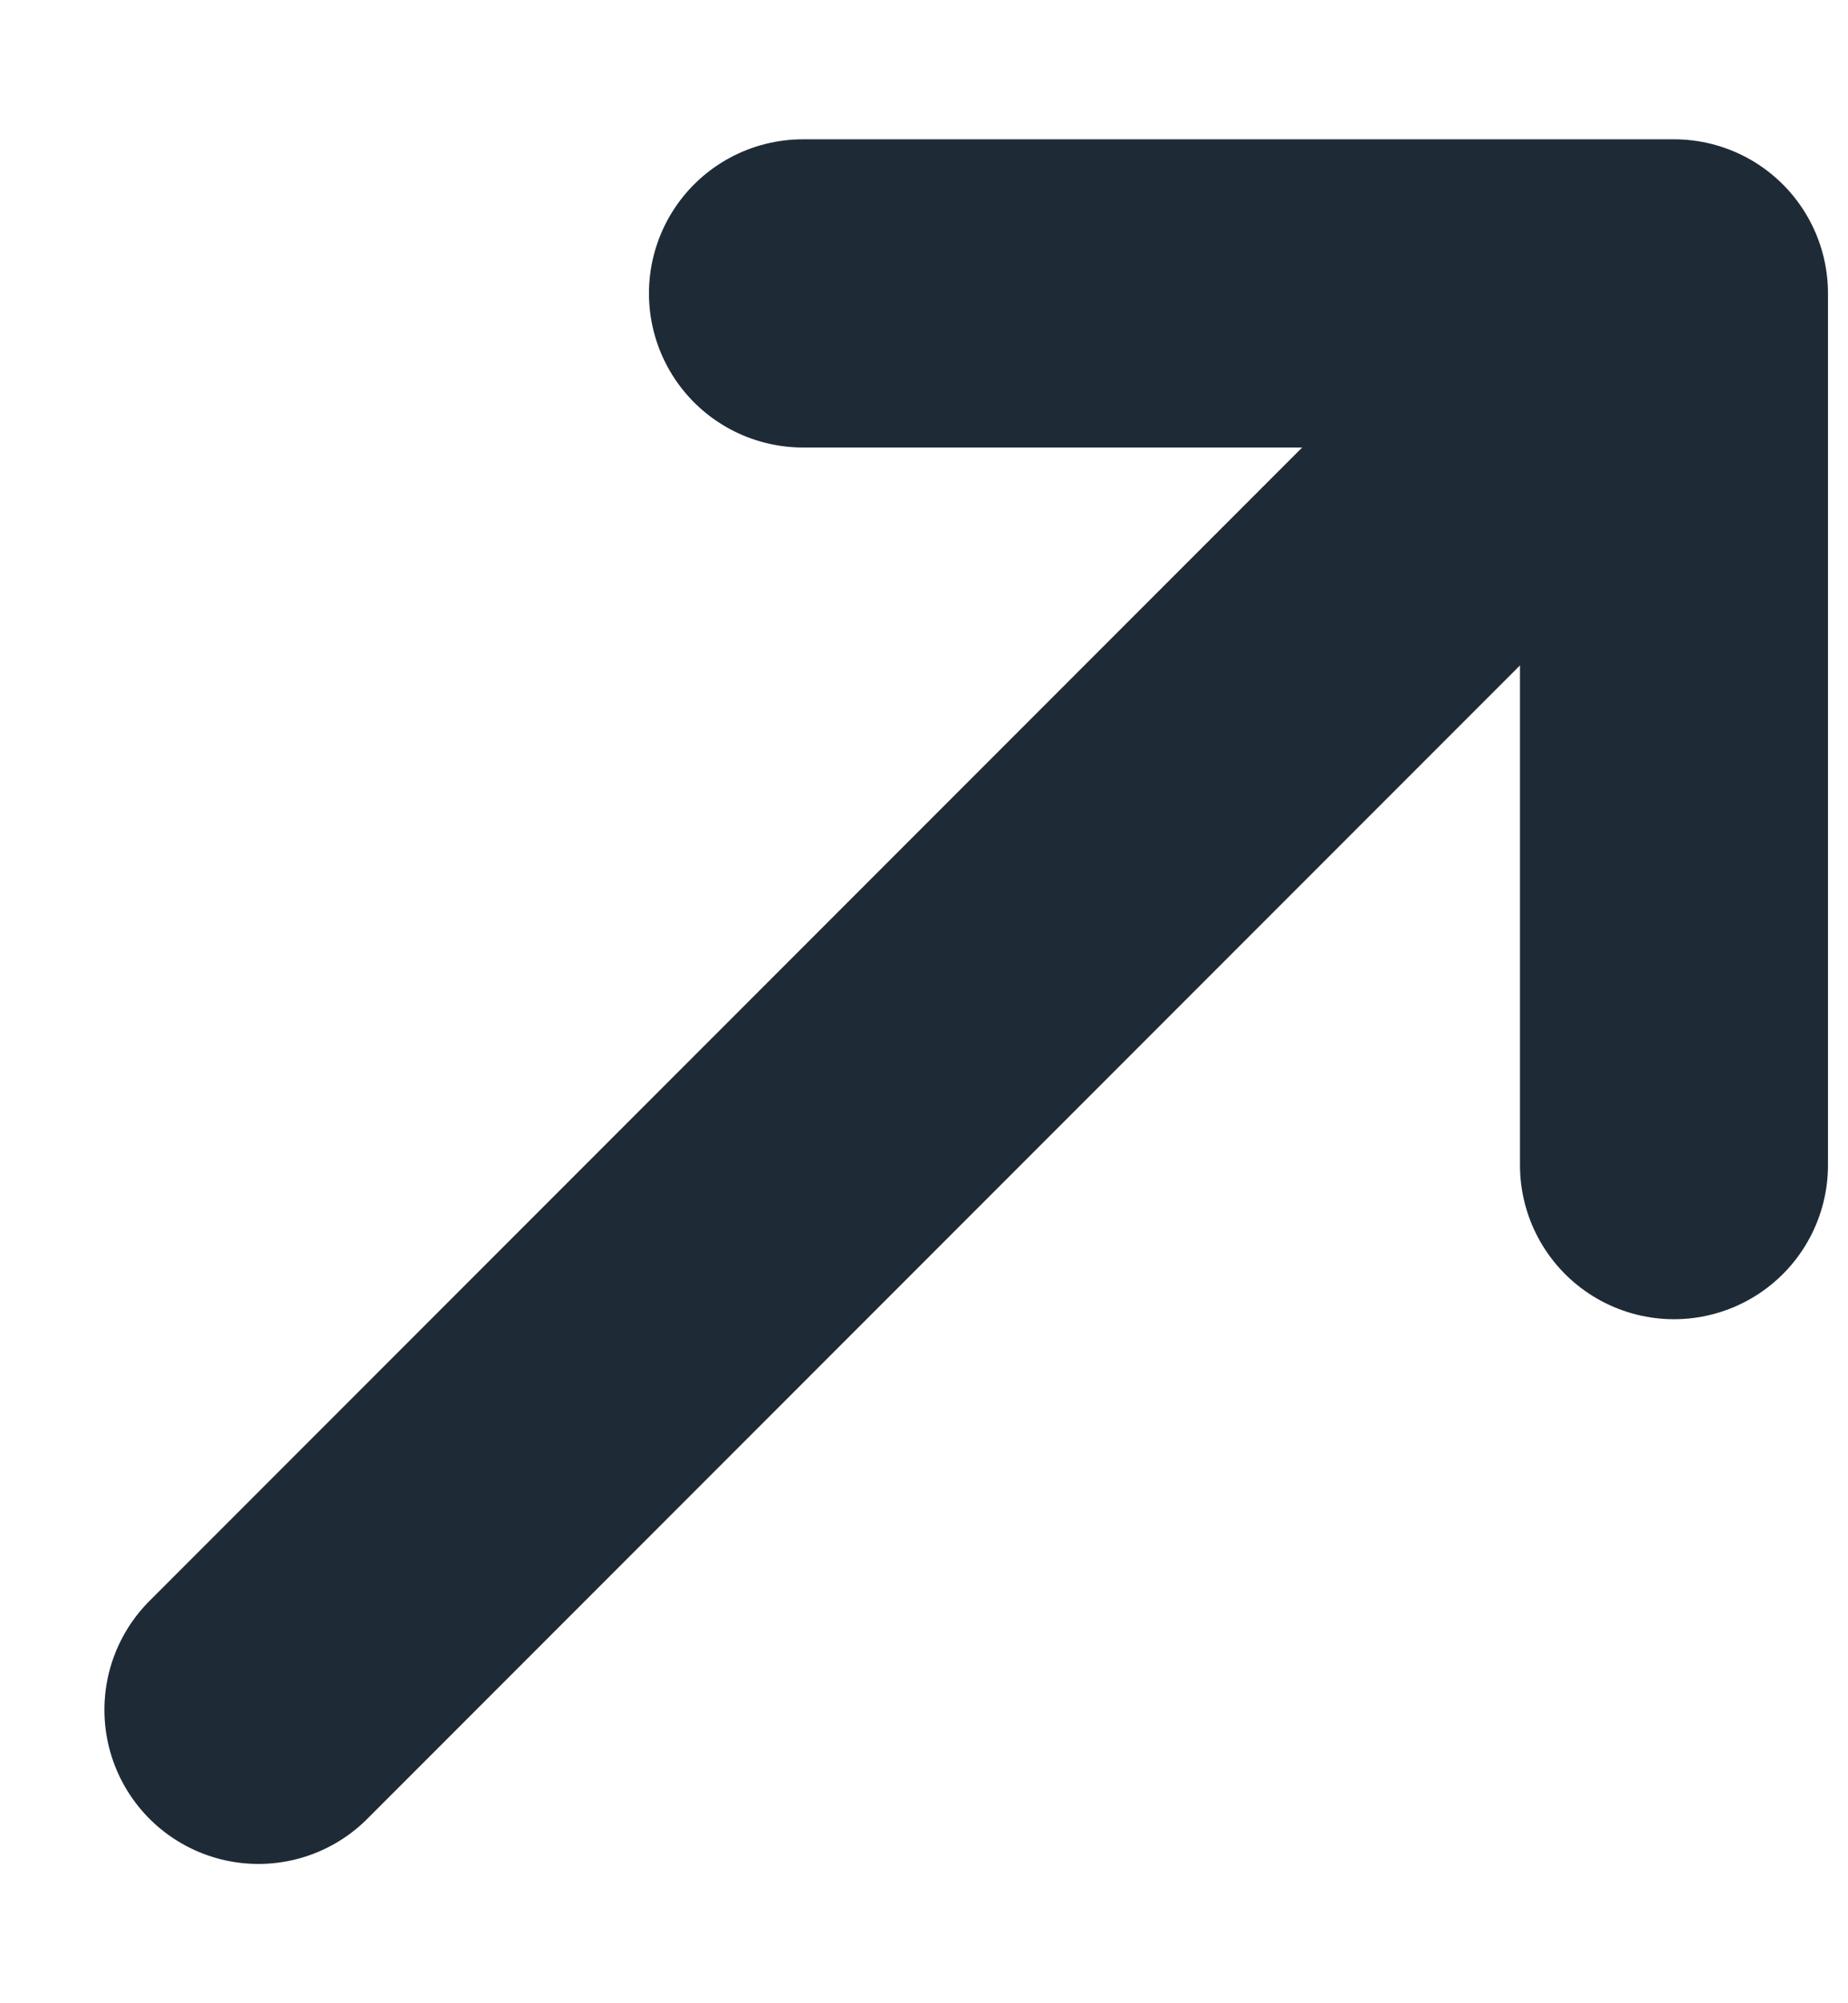 <svg width="12" height="13" viewBox="0 0 12 13" fill="none" xmlns="http://www.w3.org/2000/svg">
<path id="Vector" d="M10.87 1.904L1.678 11.096M10.87 1.904V7.561M10.87 1.904L5.214 1.904" stroke="#1F2A37" stroke-width="2" stroke-linecap="round" stroke-linejoin="round"/>
</svg>
